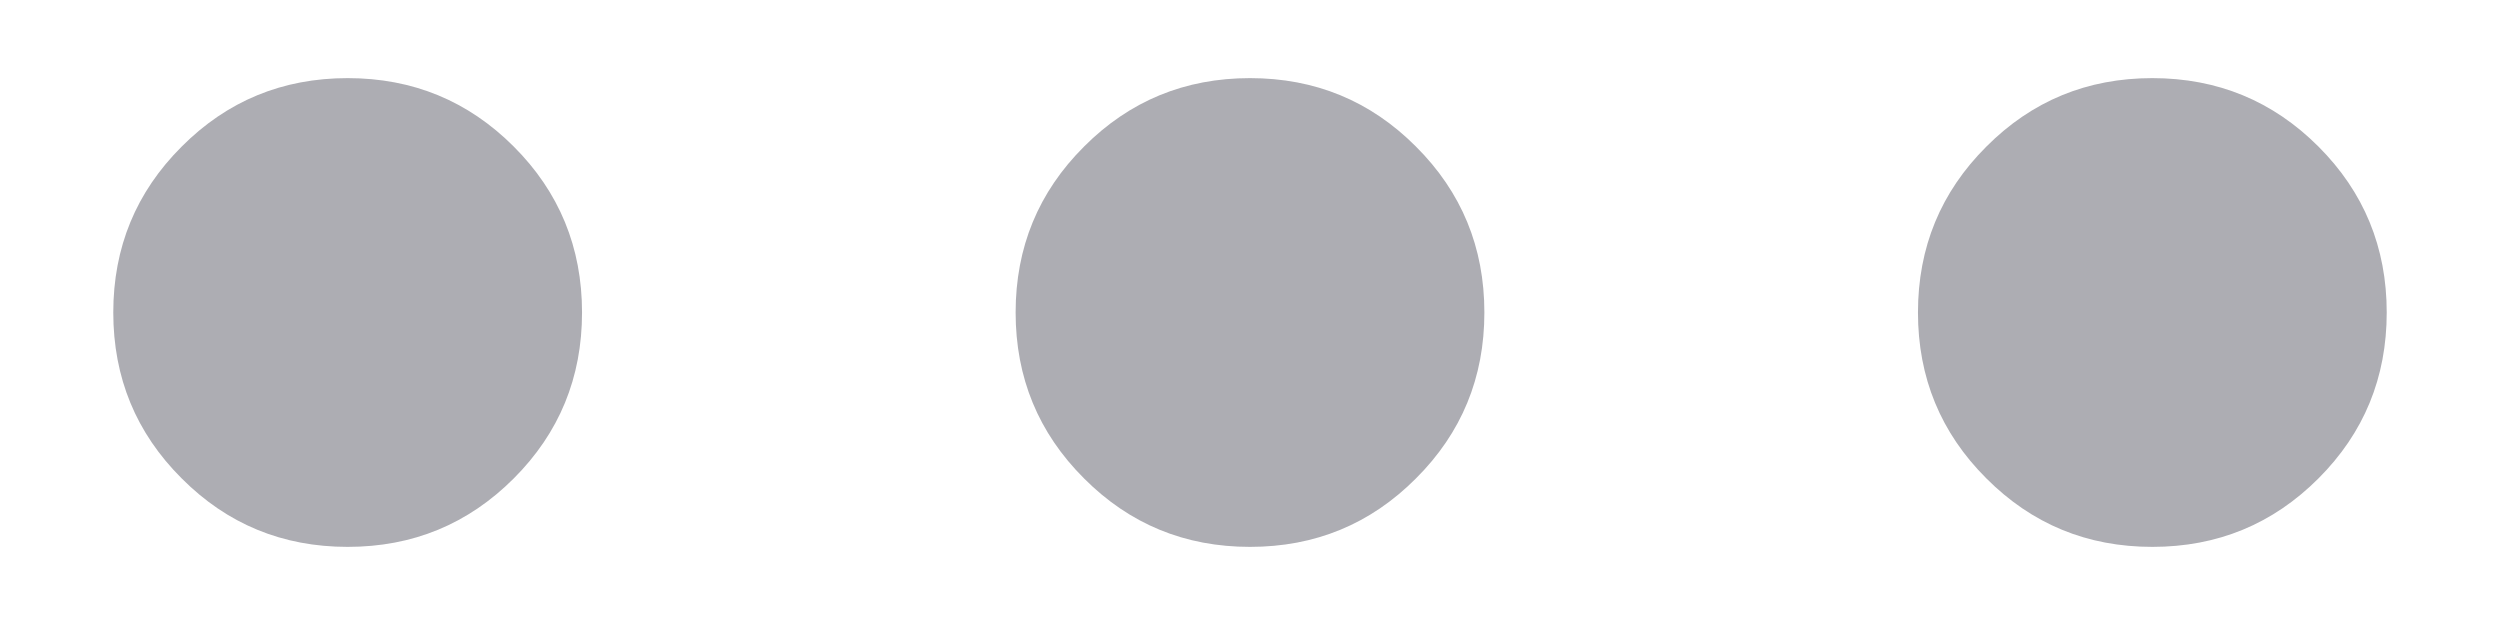<svg width="16" height="4" viewBox="0 0 16 4" fill="none" xmlns="http://www.w3.org/2000/svg">
<path d="M2.225 3.5C1.808 3.5 1.454 3.354 1.163 3.062C0.871 2.771 0.725 2.417 0.725 2C0.725 1.583 0.871 1.229 1.163 0.938C1.454 0.646 1.808 0.5 2.225 0.5C2.642 0.5 2.996 0.646 3.288 0.938C3.579 1.229 3.725 1.583 3.725 2C3.725 2.417 3.579 2.771 3.288 3.062C2.996 3.354 2.642 3.5 2.225 3.5ZM8 3.5C7.583 3.5 7.229 3.354 6.938 3.062C6.646 2.771 6.5 2.417 6.5 2C6.5 1.583 6.646 1.229 6.938 0.938C7.229 0.646 7.583 0.5 8 0.5C8.417 0.5 8.771 0.646 9.062 0.938C9.354 1.229 9.5 1.583 9.5 2C9.5 2.417 9.354 2.771 9.062 3.062C8.771 3.354 8.417 3.5 8 3.5ZM13.775 3.5C13.358 3.5 13.004 3.354 12.713 3.062C12.421 2.771 12.275 2.417 12.275 2C12.275 1.583 12.421 1.229 12.713 0.938C13.004 0.646 13.358 0.5 13.775 0.5C14.192 0.5 14.546 0.646 14.838 0.938C15.129 1.229 15.275 1.583 15.275 2C15.275 2.417 15.129 2.771 14.838 3.062C14.546 3.354 14.192 3.5 13.775 3.5Z" fill="#ADADB3"/>
</svg>
